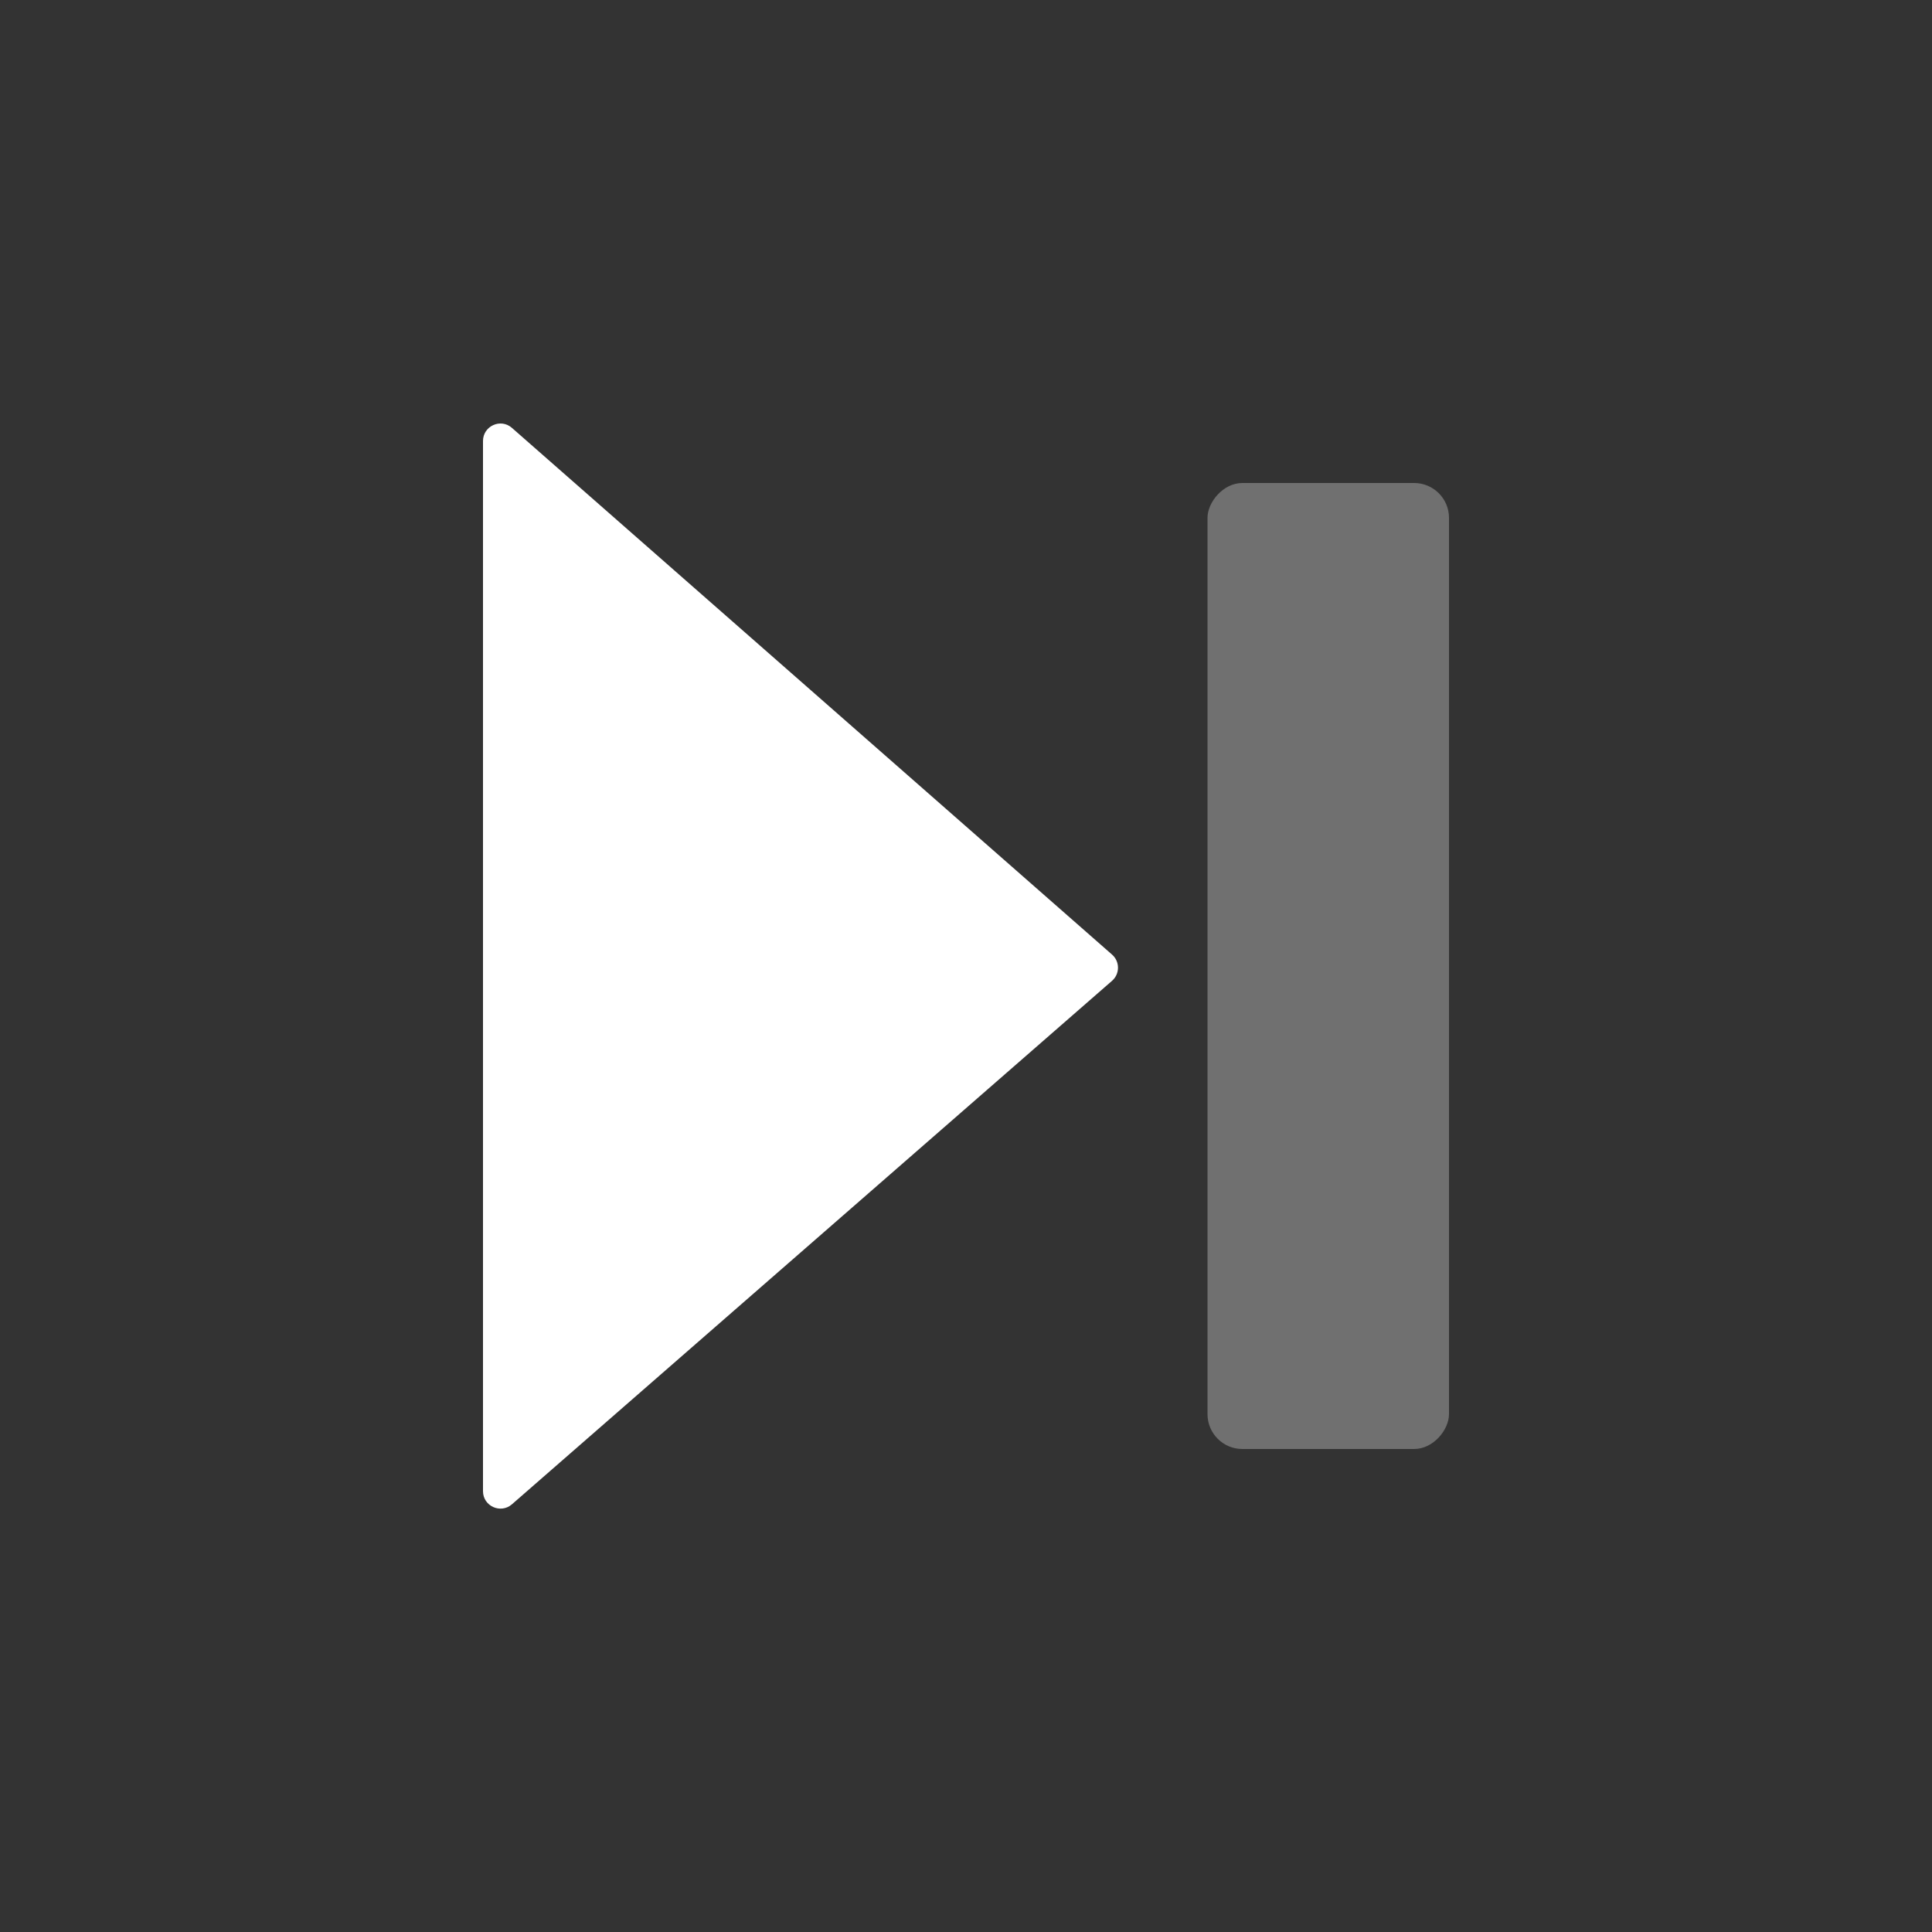 <svg width="20" height="20" viewBox="0 0 20 20" fill="none" xmlns="http://www.w3.org/2000/svg">
<rect x="0" y="0" width="20" height="20" fill="#333333" stroke="none"/>
<path fill-rule="evenodd" clip-rule="evenodd" d="M5 15.437C5 15.591 5.182 15.674 5.299 15.573L11.511 10.154C11.594 10.082 11.594 9.954 11.512 9.882L5.299 4.429C5.183 4.327 5 4.41 5 4.565V15.437Z" fill="white"/>
<rect opacity="0.3" width="2.5" height="10" rx="0.361" transform="matrix(-1 0 0 1 15 5)" fill="white"/>
</svg>
